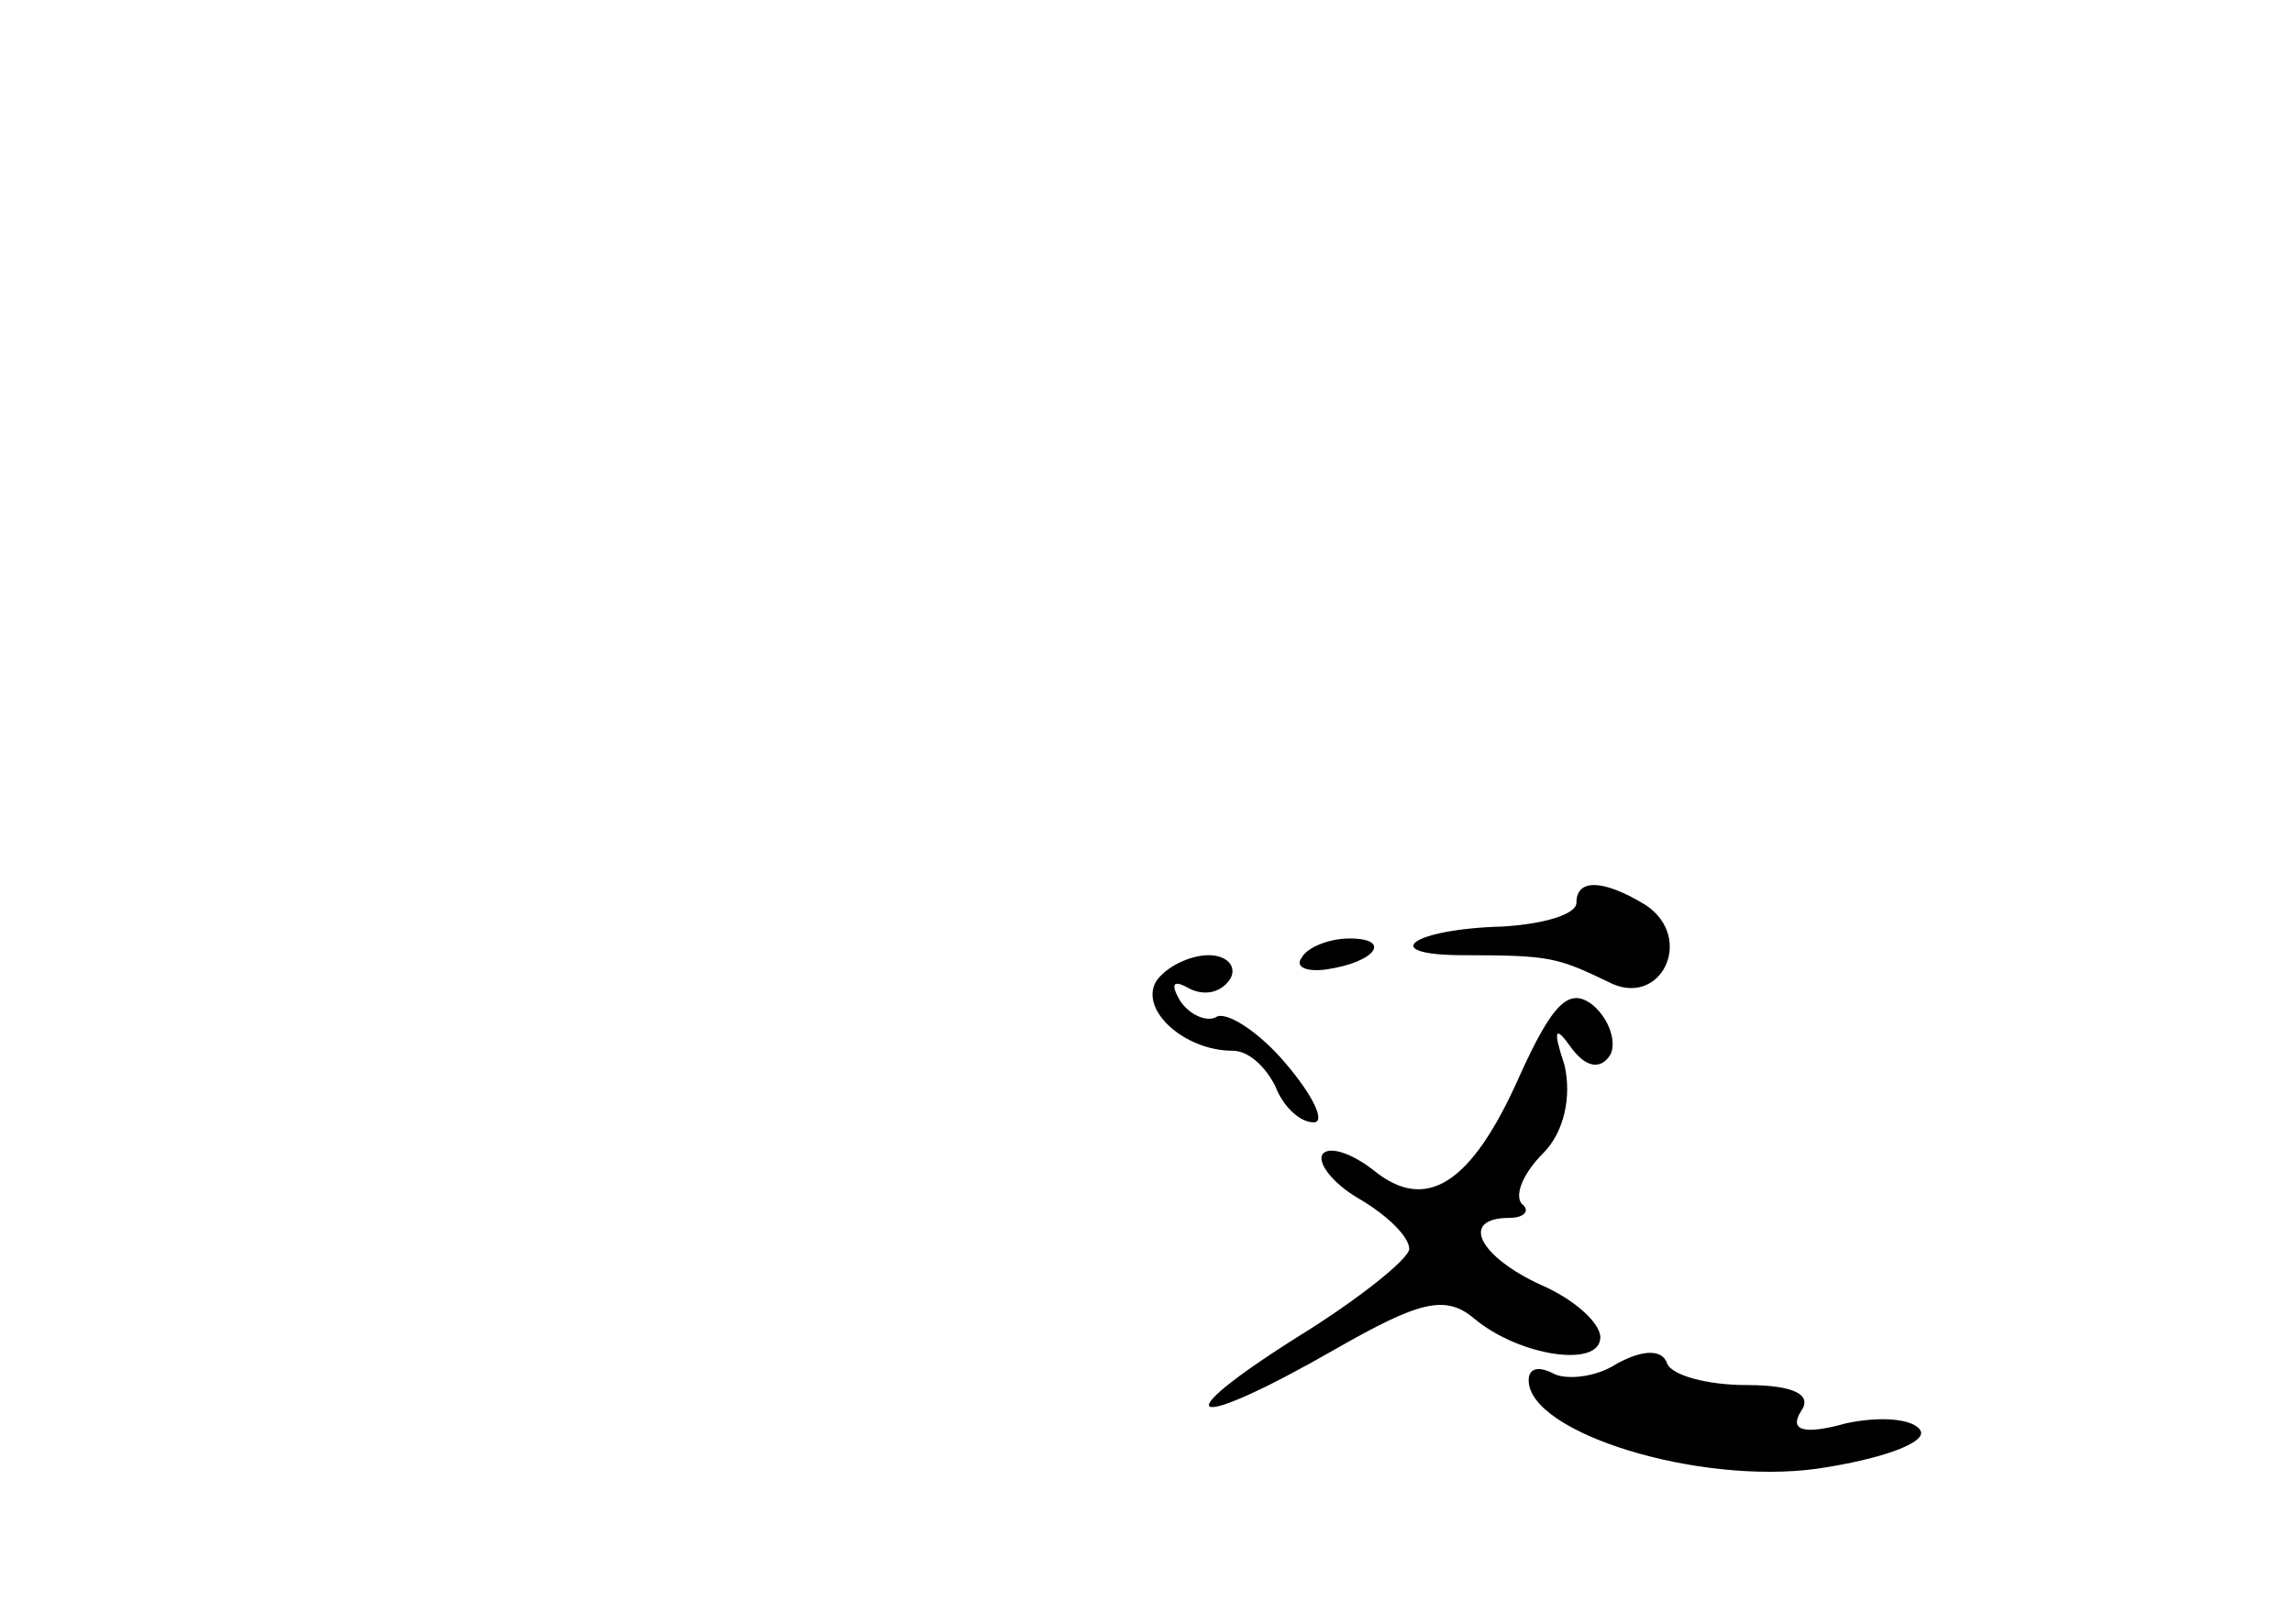 <?xml version="1.0" standalone="no"?>
<!DOCTYPE svg PUBLIC "-//W3C//DTD SVG 20010904//EN"
 "http://www.w3.org/TR/2001/REC-SVG-20010904/DTD/svg10.dtd">
<svg version="1.0" xmlns="http://www.w3.org/2000/svg"
 width="96pt" height="68pt" viewBox="0 0 96 68"
 preserveAspectRatio="xMidYMid meet">
<g transform="translate(0,68) scale(0.1,-0.1)"
fill="#000000" stroke="none">
<path d="M660 302 c0 -5 -14 -9 -31 -10 -38 -1 -53 -12 -16 -12 36 0 39 -1 60
-11 22 -12 37 18 16 32 -18 11 -29 11 -29 1z"/>
<path d="M545 279 c-3 -4 2 -6 10 -5 21 3 28 13 10 13 -9 0 -18 -4 -20 -8z"/>
<path d="M484 269 c-7 -12 12 -29 32 -29 7 0 14 -7 18 -15 3 -8 10 -15 16 -15
5 0 0 11 -12 25 -11 13 -25 22 -29 19 -4 -2 -11 1 -15 7 -4 7 -3 9 4 5 6 -3
13 -2 17 4 3 5 -1 10 -9 10 -8 0 -18 -5 -22 -11z"/>
<path d="M636 229 c-20 -45 -39 -57 -61 -39 -9 7 -18 10 -21 7 -3 -3 3 -12 15
-19 12 -7 21 -16 21 -21 0 -4 -21 -21 -47 -37 -57 -36 -45 -40 16 -5 35 20 46
23 58 13 19 -16 53 -21 53 -8 0 6 -11 16 -25 22 -26 12 -34 28 -13 28 6 0 9 3
5 6 -3 4 1 13 9 21 9 9 12 24 9 37 -5 15 -4 17 3 7 6 -8 12 -9 16 -3 3 5 0 15
-7 21 -10 8 -17 1 -31 -30z"/>
<path d="M677 109 c-9 -6 -22 -7 -27 -4 -6 3 -10 2 -10 -3 0 -22 71 -44 121
-37 27 4 46 11 43 16 -3 5 -17 6 -31 3 -18 -5 -24 -3 -19 5 5 7 -3 11 -23 11
-16 0 -31 4 -33 9 -2 6 -10 6 -21 0z"/>
</g>
</svg>
